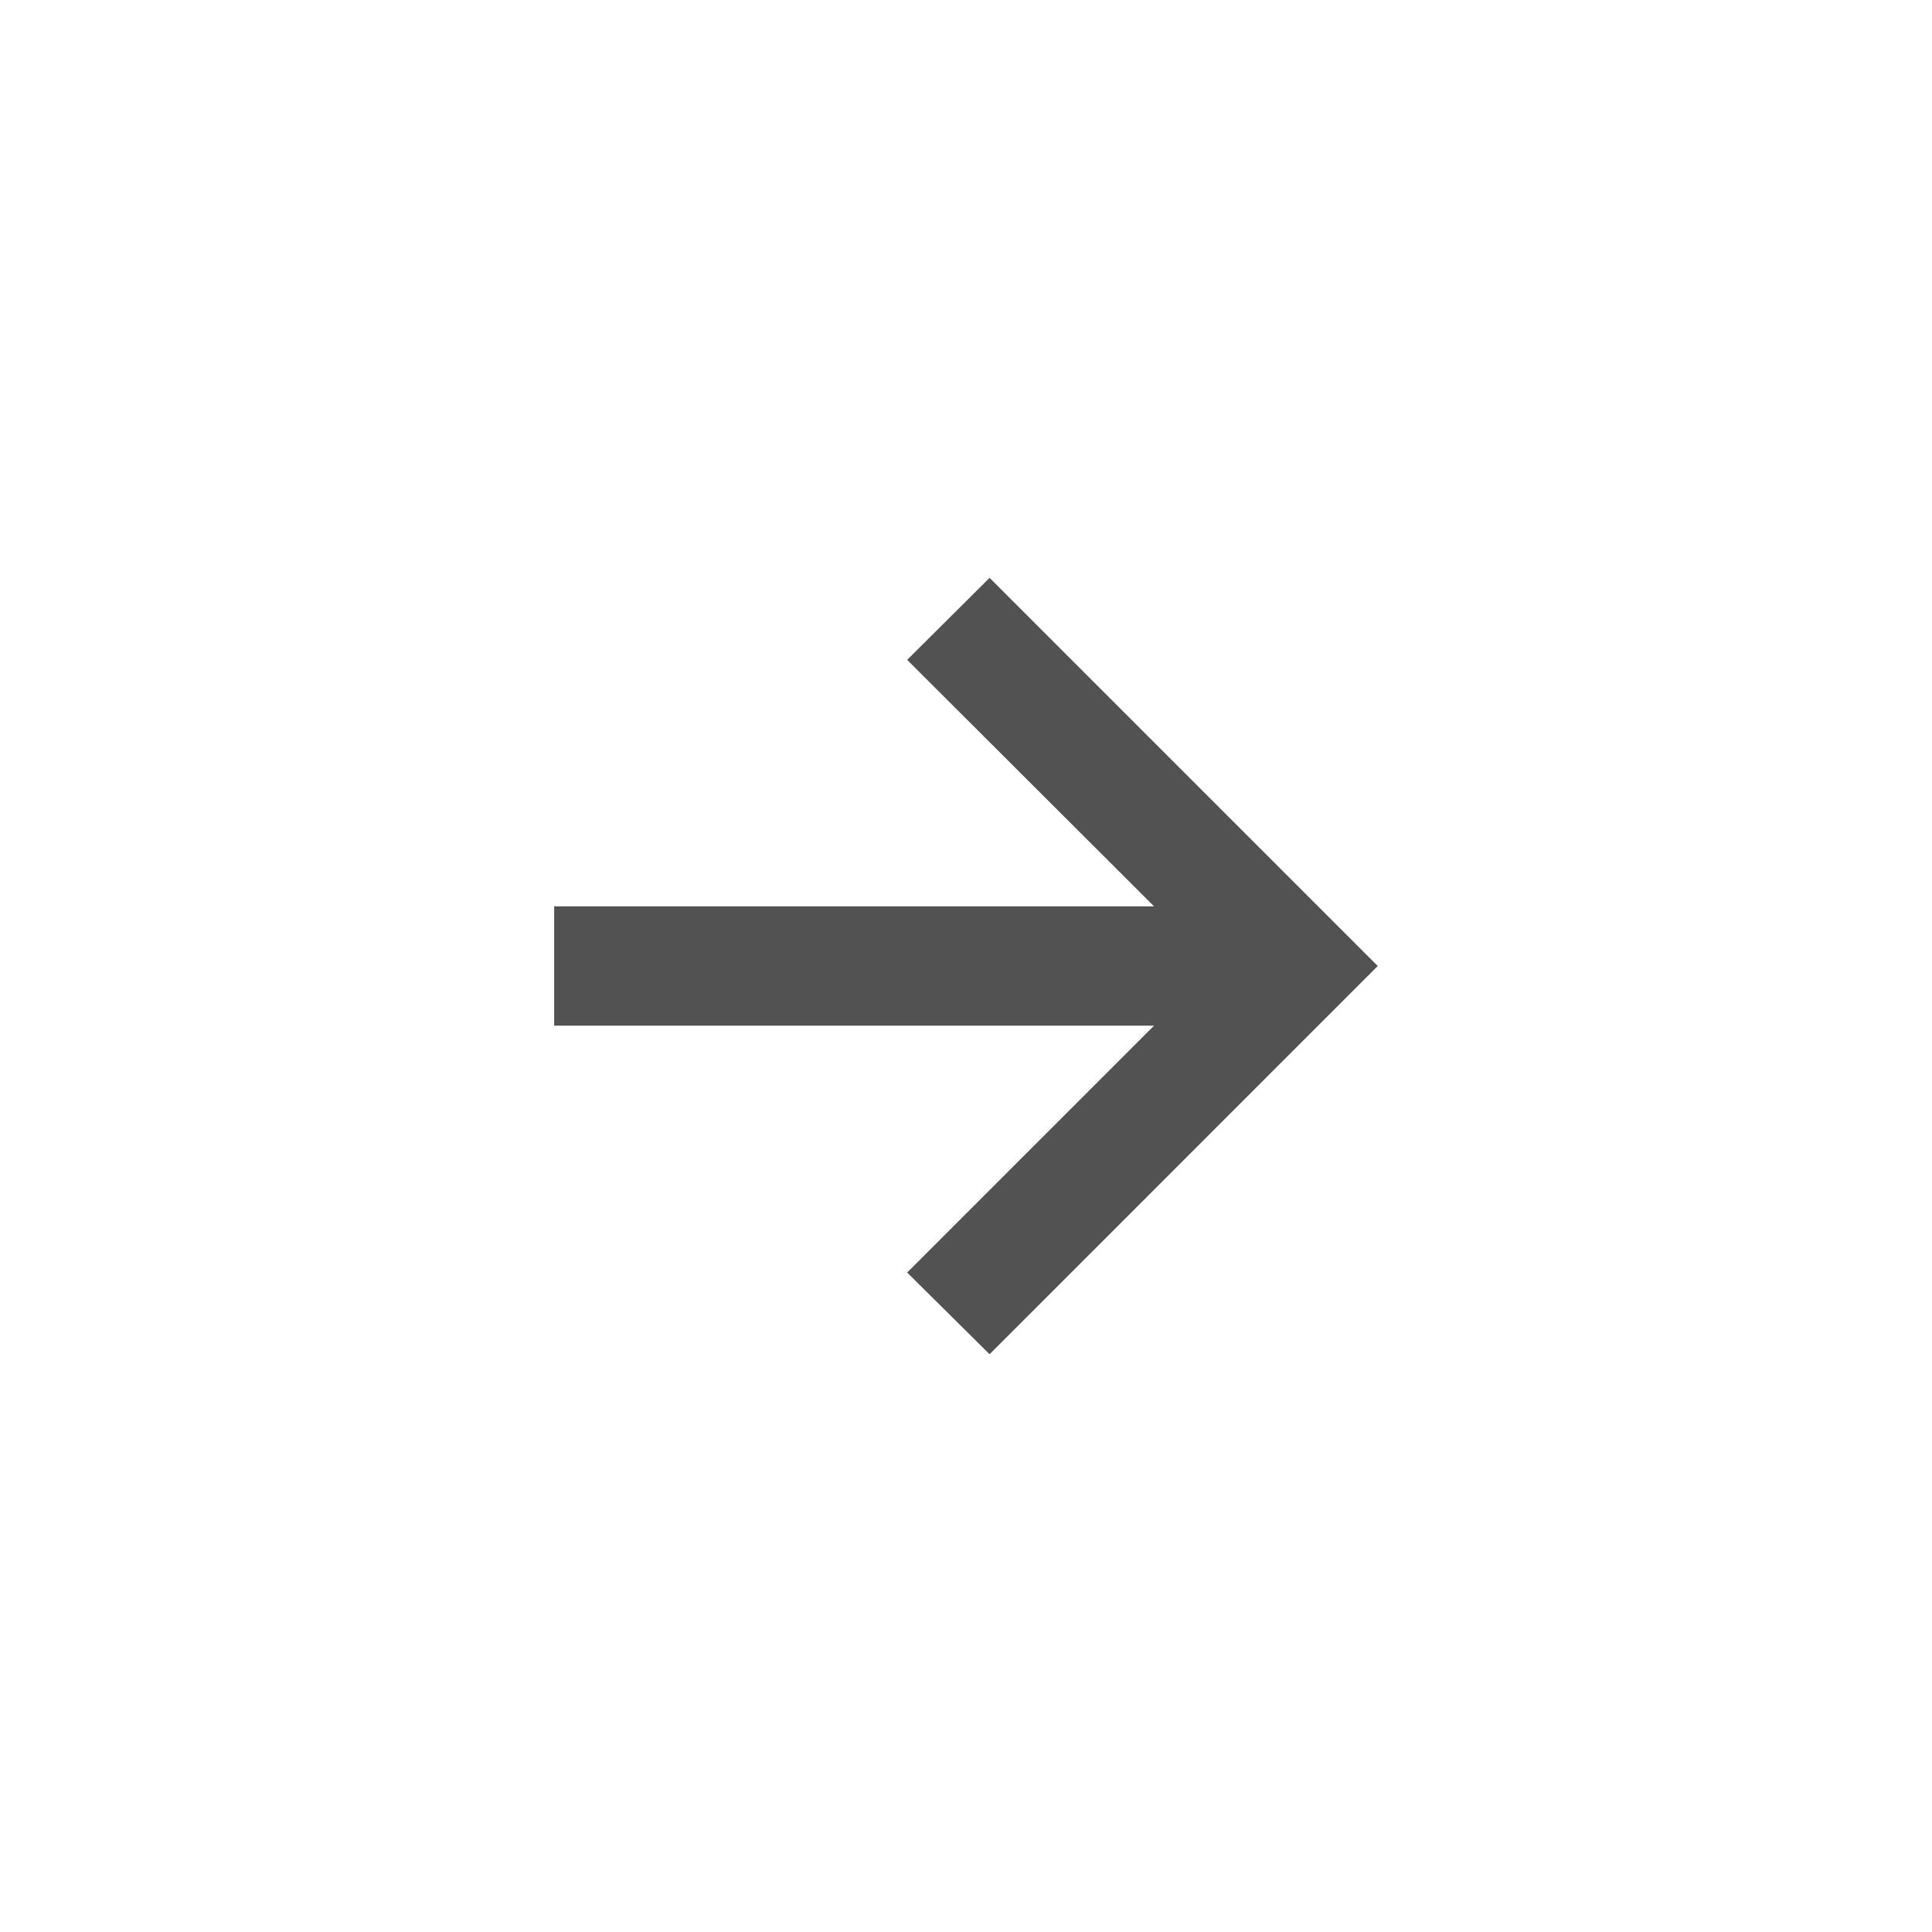 <svg width="24" height="24" viewBox="0 0 24 24" fill="none" xmlns="http://www.w3.org/2000/svg">
<path d="M12.293 16.823L11.269 15.808L14.336 12.741H6.884V11.259H14.336L11.269 8.197L12.293 7.178L17.115 12L12.293 16.823Z" fill="#525252"/>
</svg>
